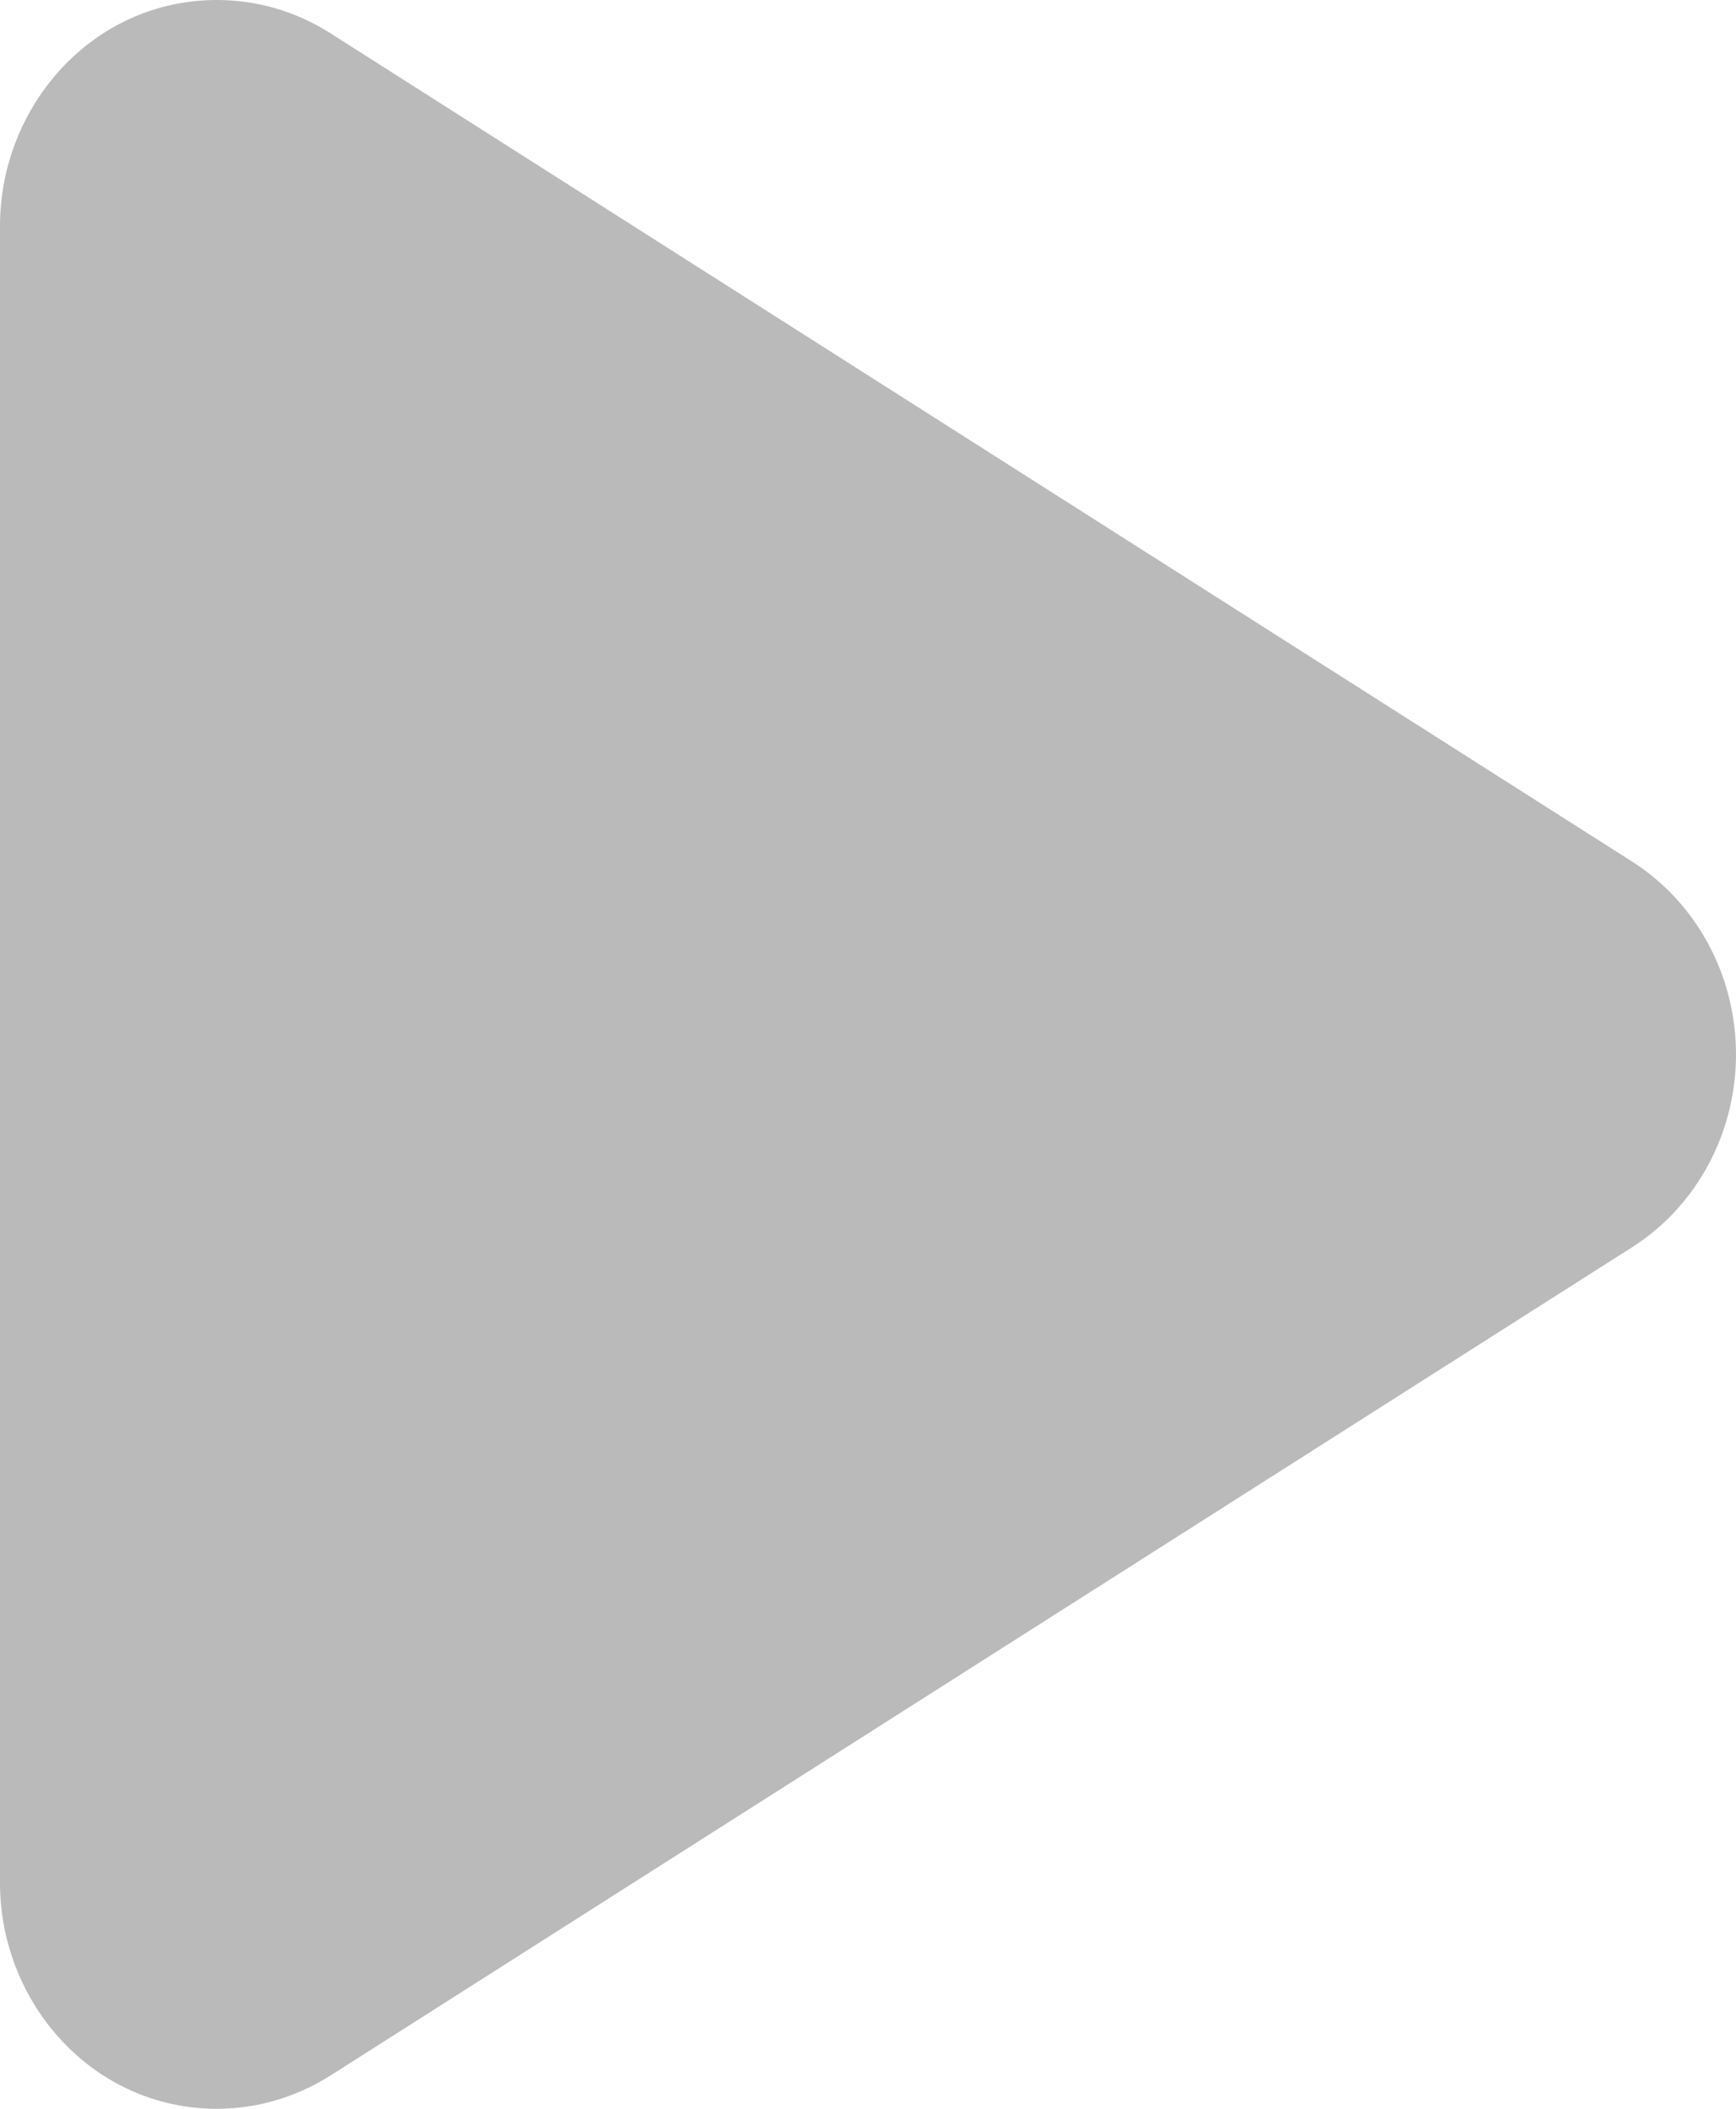 <svg width="14" height="17" viewBox="0 0 14 17" fill="none" xmlns="http://www.w3.org/2000/svg">
<path d="M1.75 17C0.751 17 0 16.15 0 15.178V1.821C0 0.858 0.744 0 1.75 0C2.067 0 2.383 0.089 2.663 0.267L13.163 6.946C13.683 7.278 14 7.866 14 8.5C14 9.133 13.683 9.723 13.163 10.054L2.663 16.733C2.384 16.909 2.067 17 1.75 17Z" fill="#BABABA"/>
</svg>
